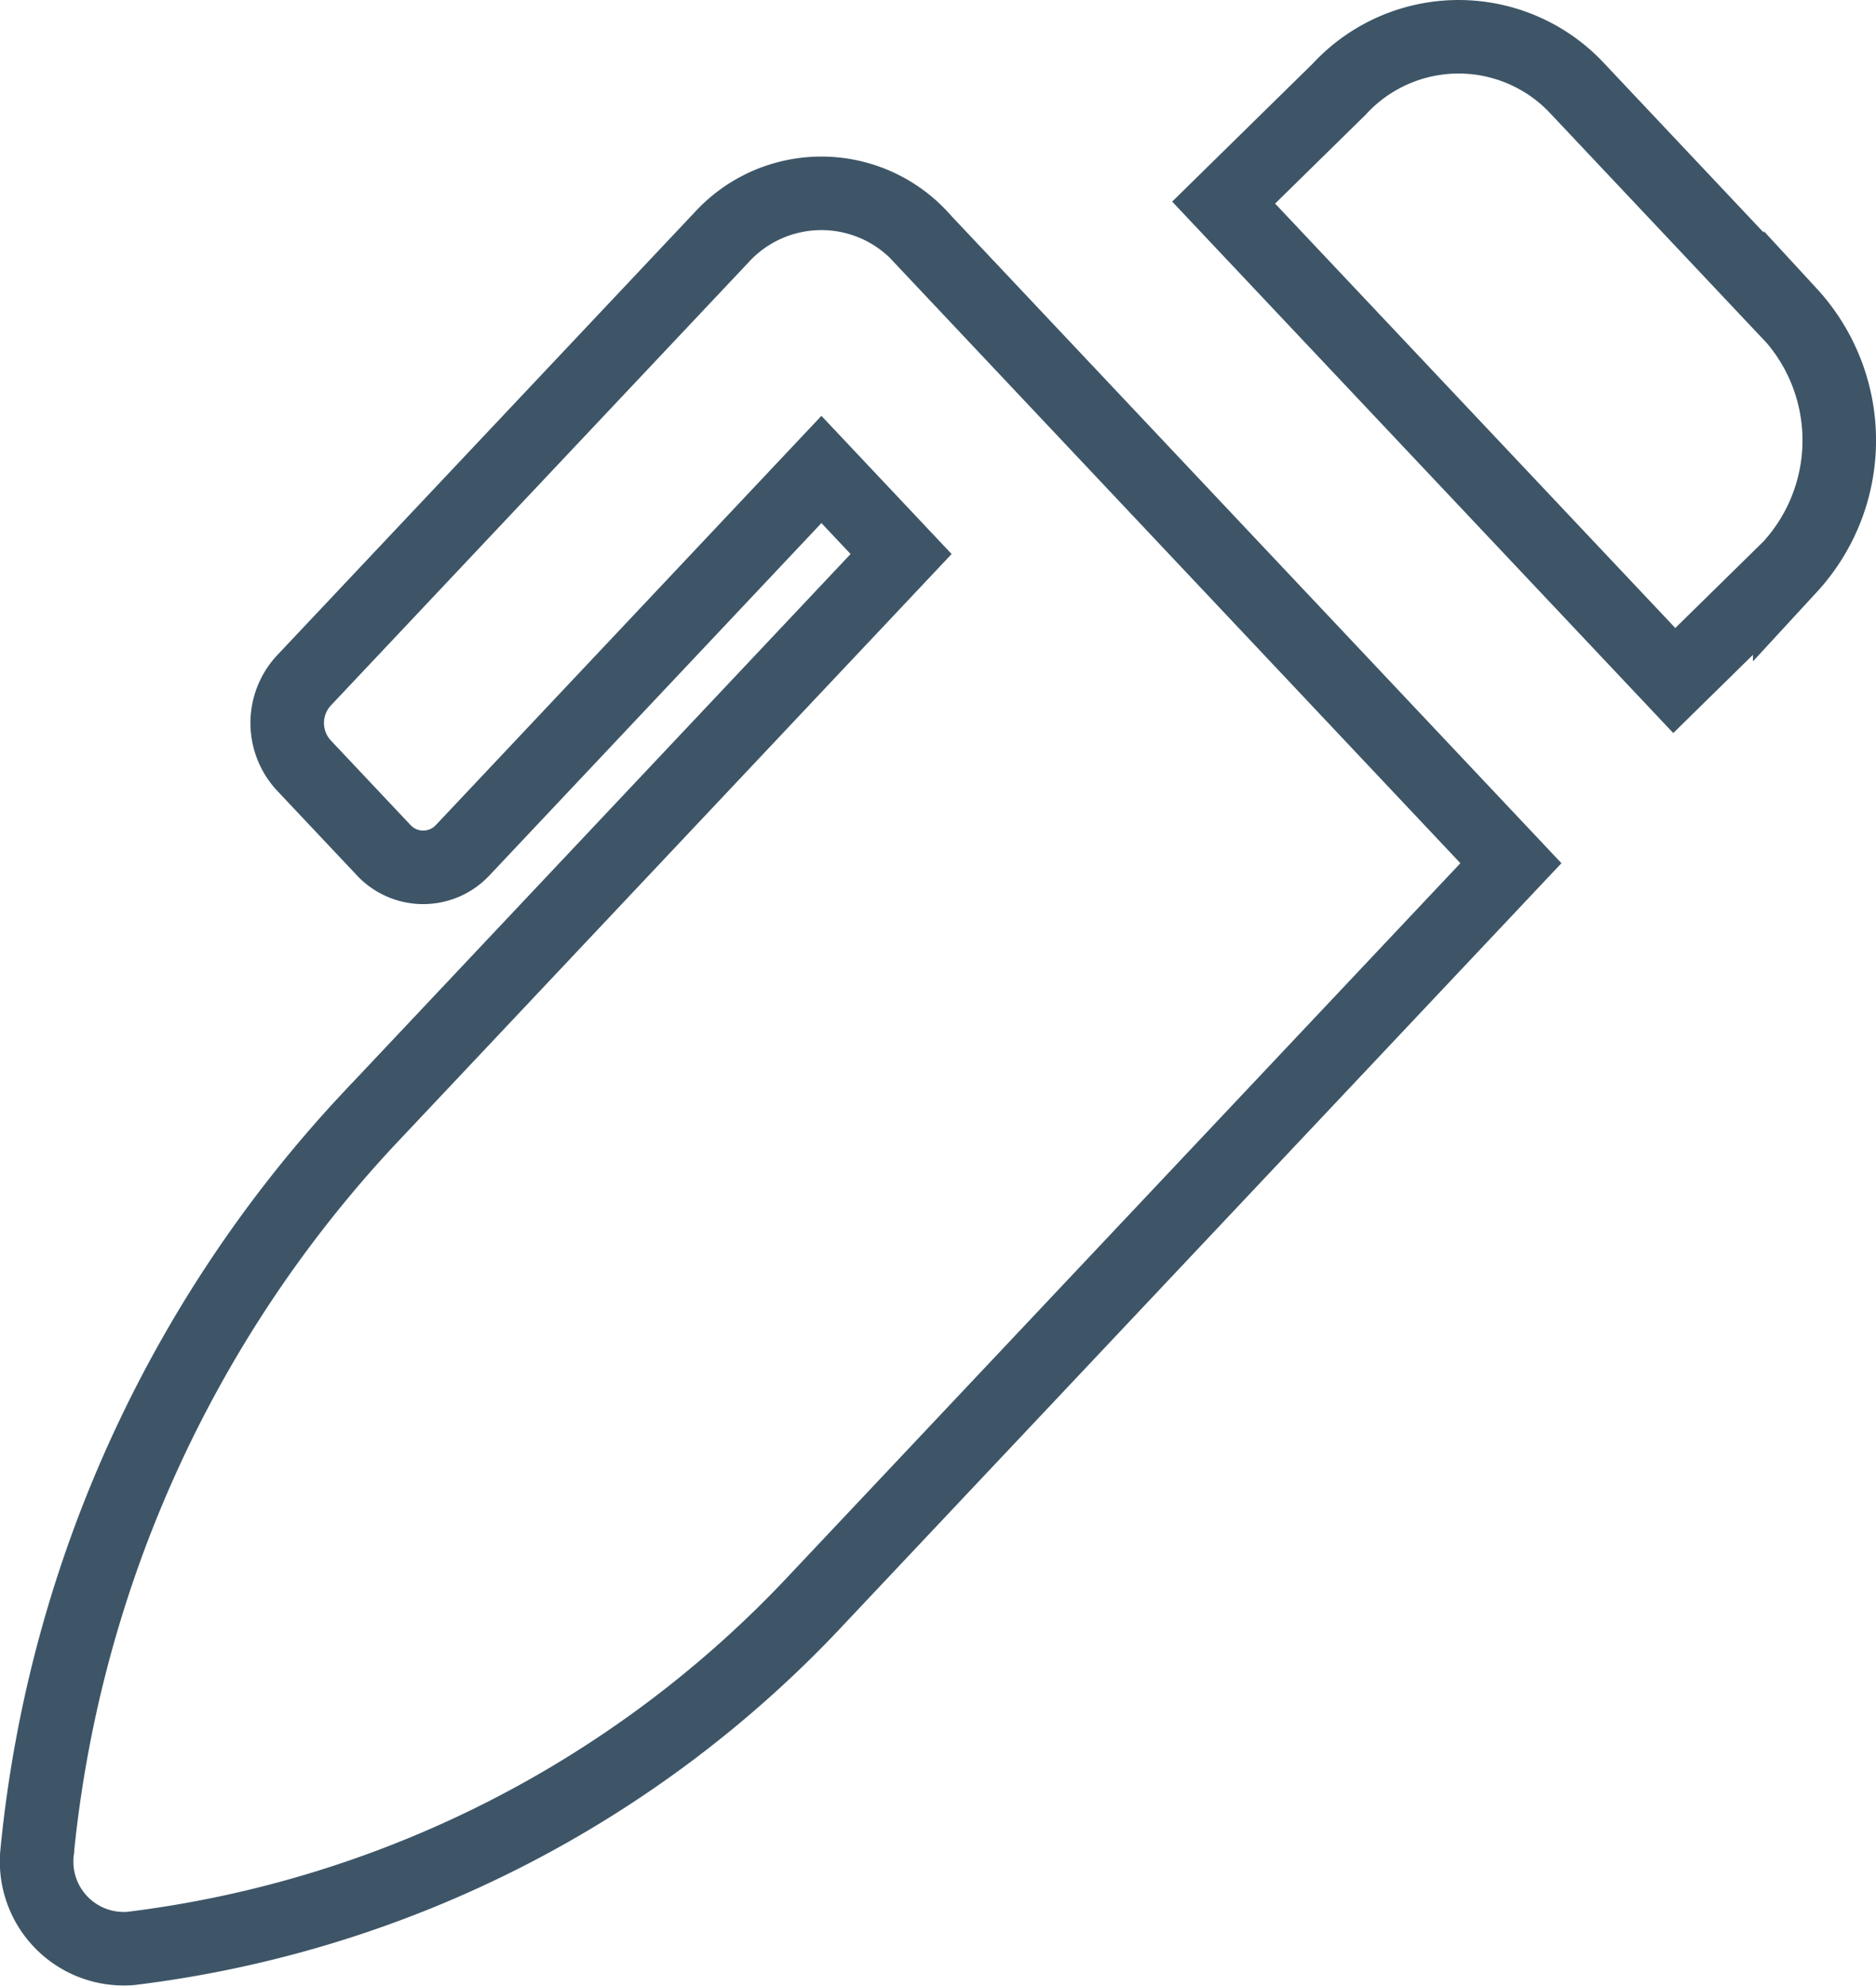 <svg xmlns="http://www.w3.org/2000/svg" width="51.021" height="54.015" viewBox="0 0 51.021 54.015">
  <path id="Icon_awesome-pen-alt" data-name="Icon awesome-pen-alt" d="M47.672,7.535,41.917,1.428a4.413,4.413,0,0,0-6.5,0l-3.14,3.083,12.256,13,3.14-3.083a5.092,5.092,0,0,0,0-6.9ZM24.044,5.449a3.675,3.675,0,0,0-5.415,0L7.257,17.516a1.7,1.7,0,0,0,0,2.3l2.167,2.3a1.47,1.47,0,0,0,2.167,0L21.338,11.77l2.167,2.3-14.51,15.4A34.075,34.075,0,0,0,.017,49.28l0,.023A2.371,2.371,0,0,0,2.55,52a30.619,30.619,0,0,0,18.7-9.529l18.84-19.991-7.924-8.408-8.123-8.62Z" transform="translate(1.002 1)" fill="none" stroke="#3d5567" stroke-width="2"/>
</svg>

